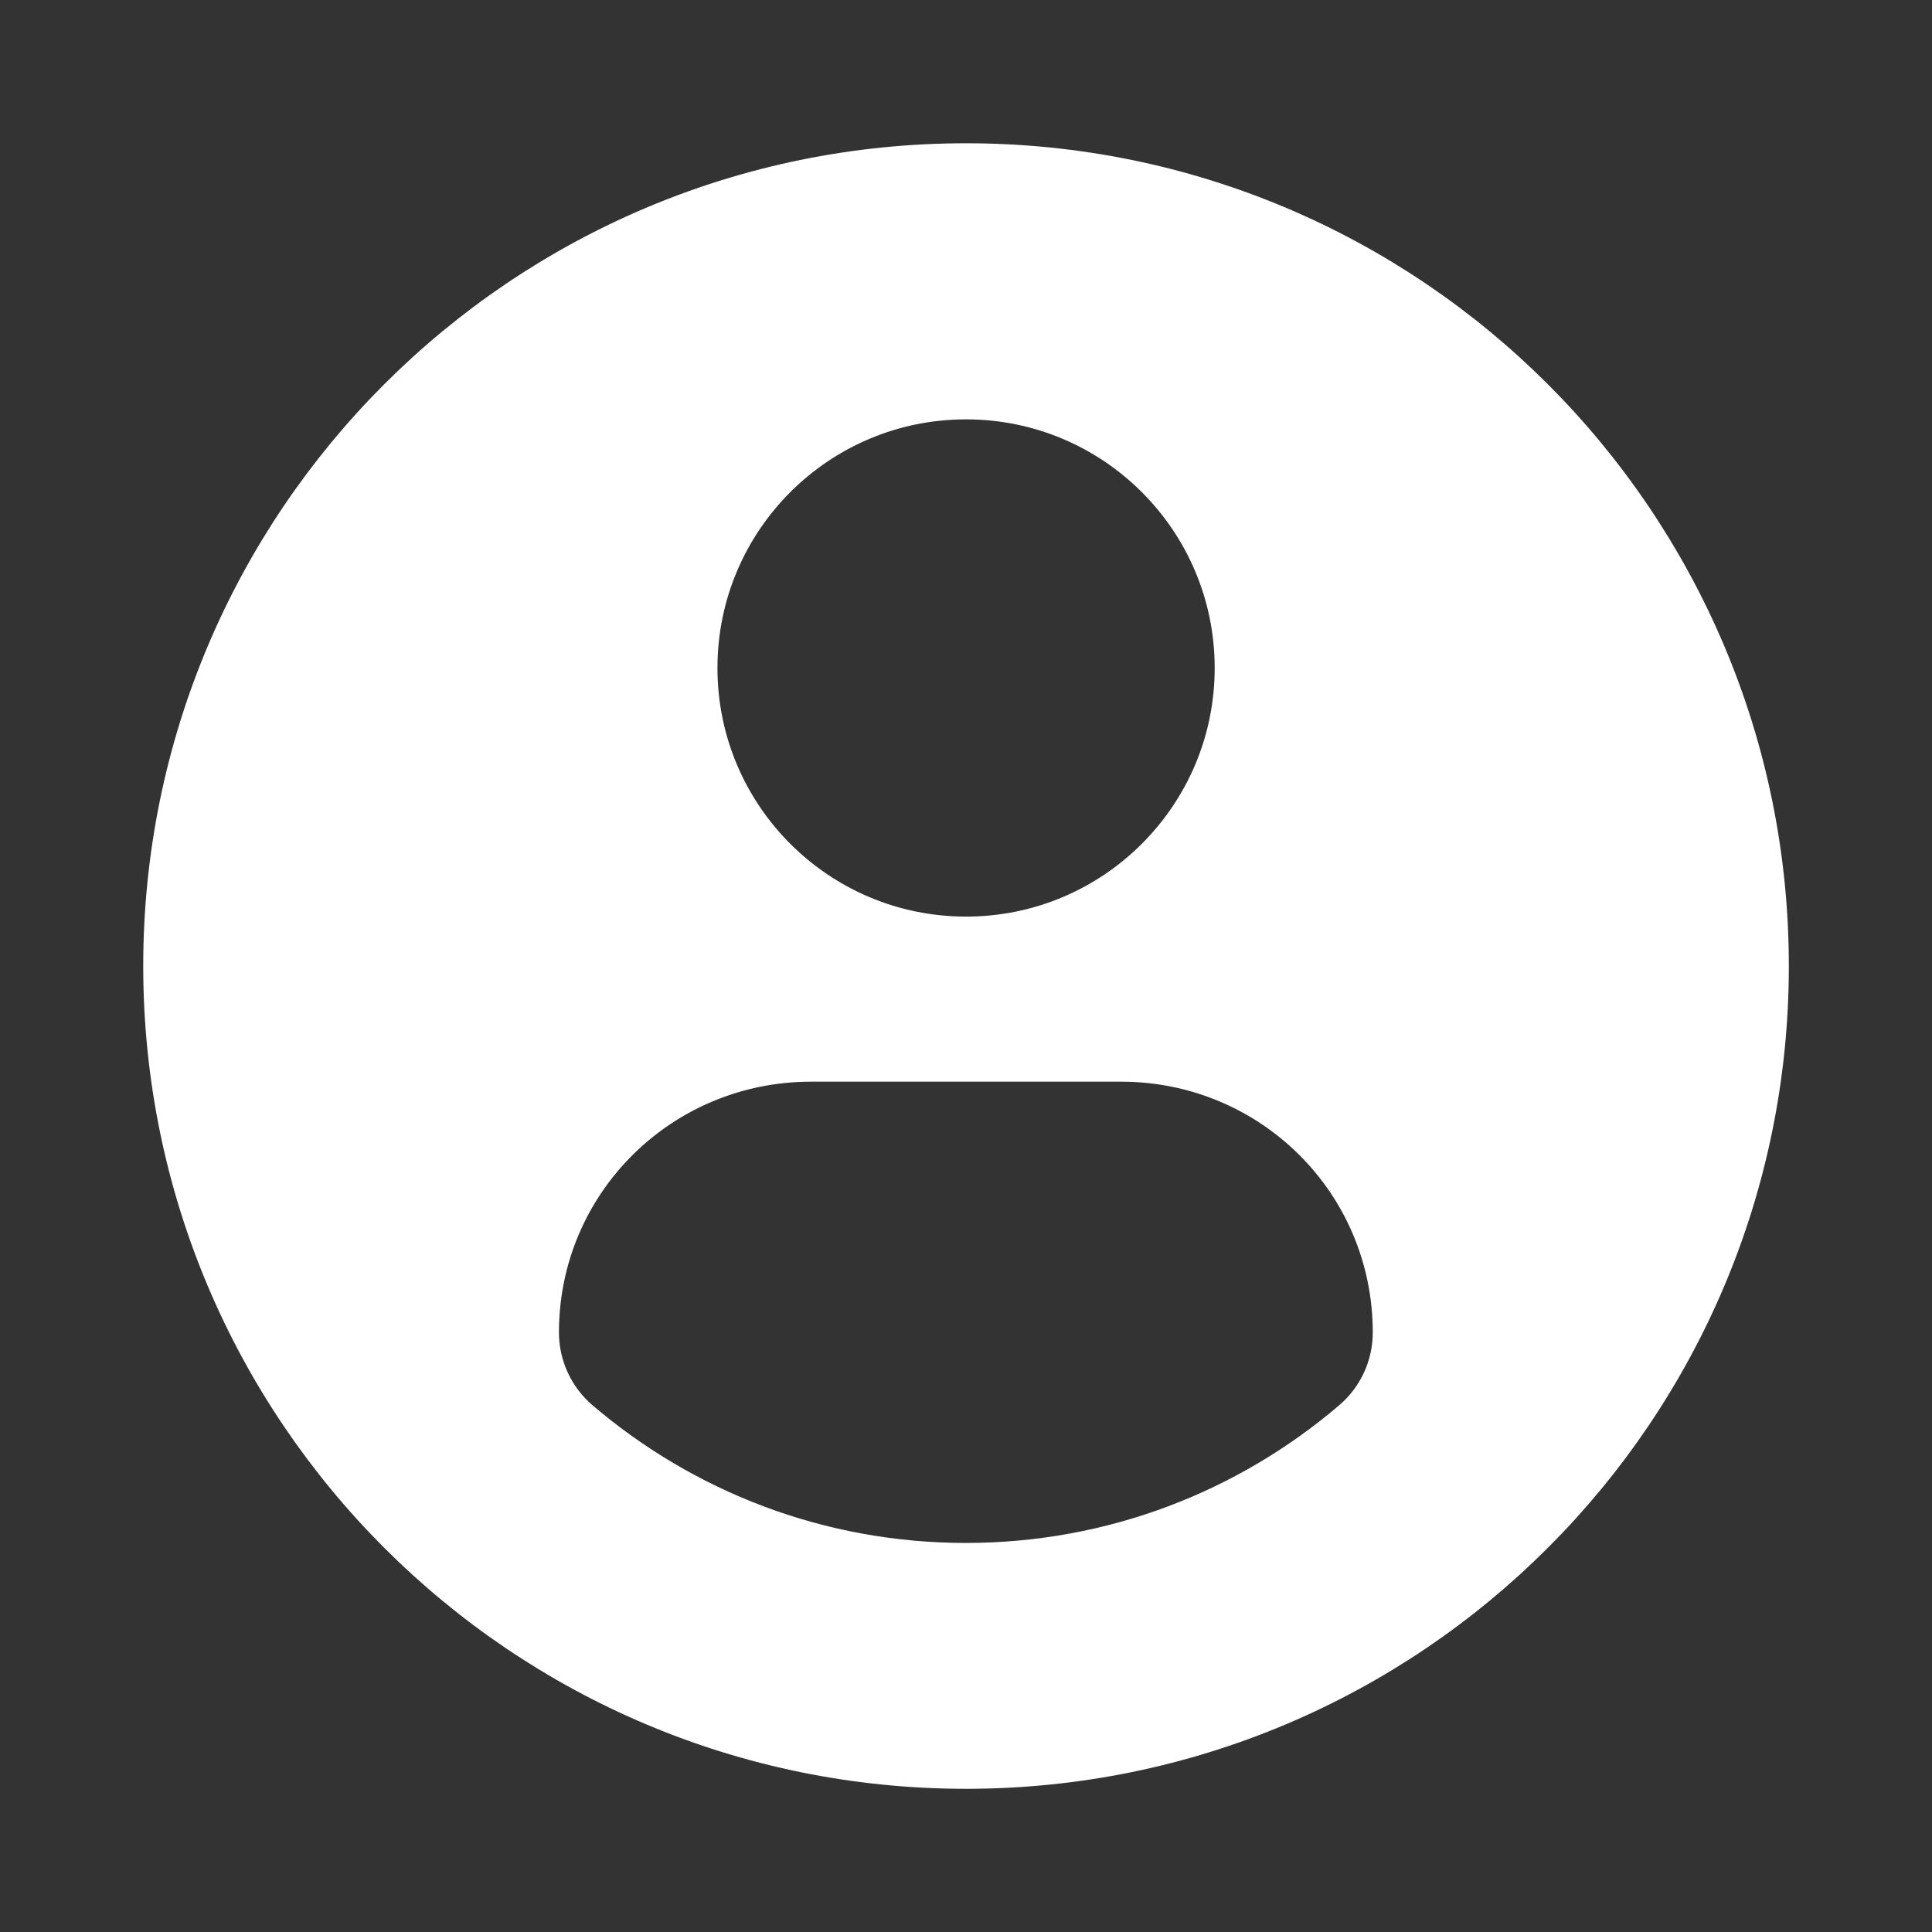 <!DOCTYPE svg PUBLIC "-//W3C//DTD SVG 1.1//EN" "http://www.w3.org/Graphics/SVG/1.1/DTD/svg11.dtd">

<!-- Uploaded to: SVG Repo, www.svgrepo.com, Transformed by: SVG Repo Mixer Tools -->
<svg fill="#ffffff" height="256px" id="Capa_1" stroke="#FFFFFF" version="1.1"
    viewBox="-4.55 -4.55 54.63 54.63" width="256px" xmlns="http://www.w3.org/2000/svg"
    xml:space="preserve">

<rect x="-4.55" y="-4.55" width="54.63" height="54.63" fill="#333333" stroke="none"/>

<g id="SVGRepo_bgCarrier" stroke-width="0" />

    <g id="SVGRepo_tracerCarrier" stroke="#CCCCCC" stroke-linecap="round" stroke-linejoin="round"
        stroke-width="0.182" />

    <g id="SVGRepo_iconCarrier"> <g> <path
        d="M22.766,0.001C10.194,0.001,0,10.193,0,22.766s10.193,22.765,22.766,22.765c12.574,0,22.766-10.192,22.766-22.765 S35.34,0.001,22.766,0.001z M22.766,6.808c4.16,0,7.531,3.372,7.531,7.53c0,4.159-3.371,7.53-7.531,7.53 c-4.158,0-7.529-3.371-7.529-7.53C15.237,10.18,18.608,6.808,22.766,6.808z M22.761,39.579c-4.149,0-7.949-1.511-10.88-4.012 c-0.714-0.609-1.126-1.502-1.126-2.439c0-4.217,3.413-7.592,7.631-7.592h8.762c4.219,0,7.619,3.375,7.619,7.592 c0,0.938-0.41,1.829-1.125,2.438C30.712,38.068,26.911,39.579,22.761,39.579z" /> </g> </g>

</svg>